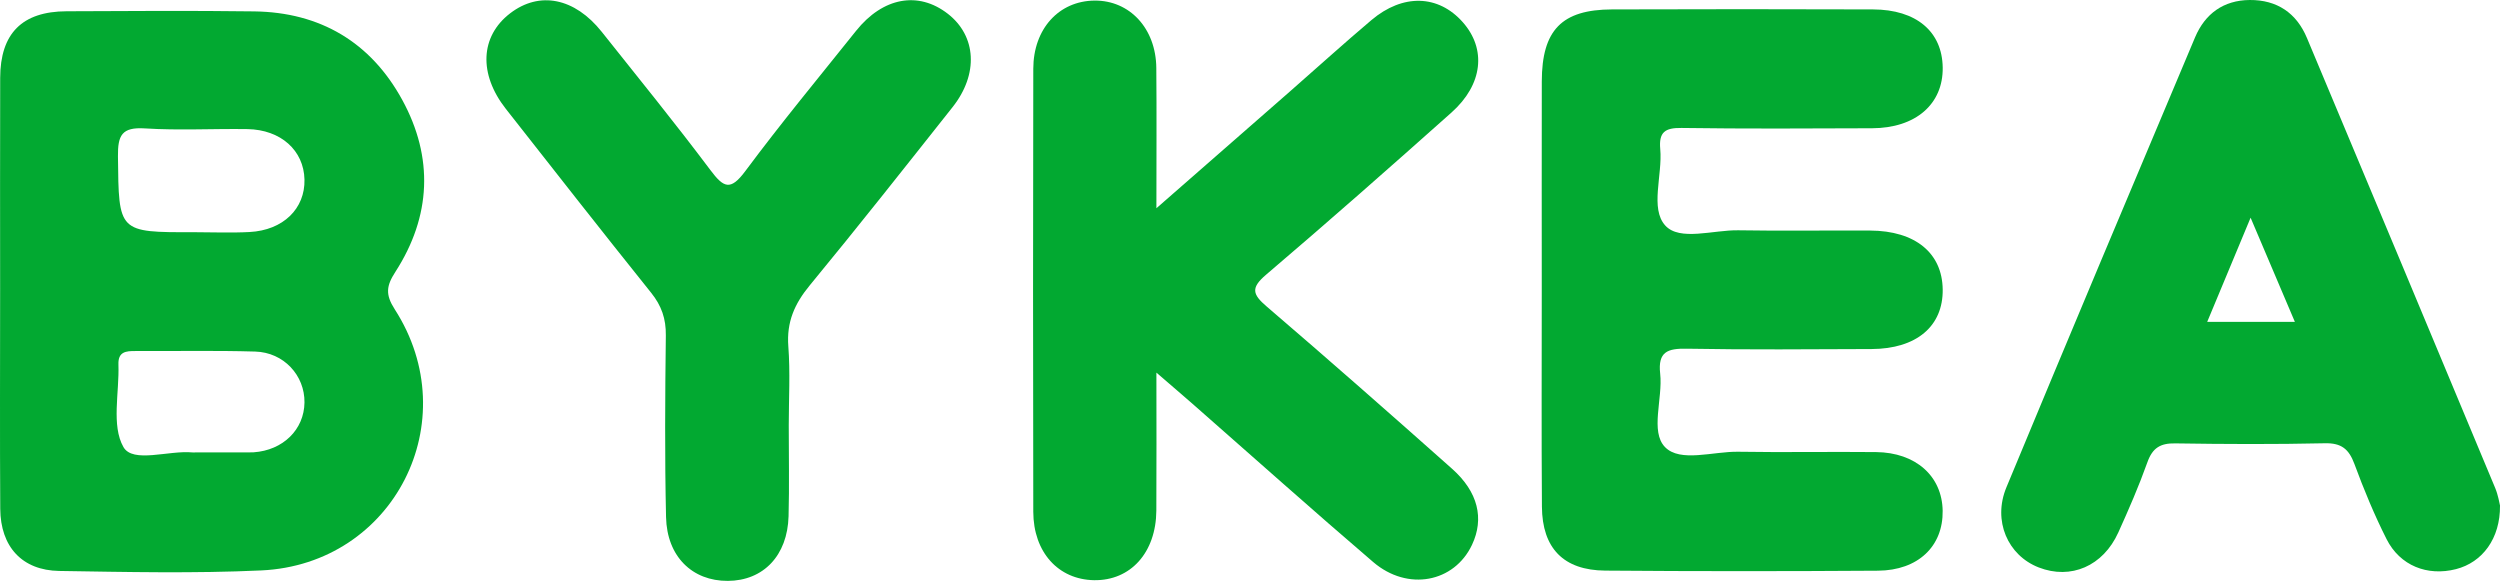 <?xml version="1.0" encoding="utf-8"?>
<!-- Generator: Adobe Illustrator 27.3.1, SVG Export Plug-In . SVG Version: 6.00 Build 0)  -->
<svg version="1.1" id="Layer_1" xmlns="http://www.w3.org/2000/svg" xmlns:xlink="http://www.w3.org/1999/xlink" x="0px" y="0px"
	 viewBox="0 0 6083.34 1413.47" style="enable-background:new 0 0 6083.34 1413.47;" xml:space="preserve">
<style type="text/css">
	.st0{fill:#02A931;}
</style>
<g>
	<path class="st0" d="M962.05,661.59c87.14-135.15,93.43-278.29,16.71-418.58C902.19,102.87,779.04,29.72,618.18,27.72
		c-152-2-304.15-1-456.3-0.29C53.88,27.86,0.74,81.29,0.45,189.58c-0.57,171.15-0.14,342.29-0.14,513.44
		c0,178.29-0.86,356.58,0.29,534.87c0.57,92.43,53,150,143.58,151.43c163.86,2.57,328.15,6.29,491.87-1.29
		c322.58-15.14,499.58-363.58,324.44-635.44C937.33,716.59,940.05,695.59,962.05,661.59z M617.18,1100.6
		c-4.72,0.29-9.43,0.29-14.14,0.29H475.18c-2.43,0.14-4.86,0.29-7.14,0c-58-5.43-144.86,27.14-167.72-13.14
		c-29.72-52.29-9.71-132.58-12.14-200.72c-1.14-31.43,18.43-33,41.43-32.86c97.14,0.43,194.29-1.57,291.29,1.29
		c69.72,2,120.86,58.14,120.01,124C740.04,1045.46,688.61,1095.75,617.18,1100.6z M607.18,564.59
		c-45.14,2.43-90.43,0.43-135.57,0.43c-184.58,0.43-182.58,0.43-184.58-184.43c-0.57-51.29,9.28-71.72,65.43-68.14
		c83,5.28,166.43,0.43,249.72,1.71c81.29,1.43,137,51.86,138.72,122.58C742.61,507.73,689.04,560.3,607.18,564.59z"/>
	<path class="st0" d="M3751.62,704.78c-0.01-168.9-0.31-337.8,0.08-506.69c0.29-124.79,48.46-174.75,170.85-175.18
		c211.69-0.75,423.39-0.71,635.09,0.01c105.43,0.36,168.38,53.9,169.62,141.3c1.26,89.1-65.73,147.45-171.88,147.87
		c-154.61,0.61-309.24,1.48-463.82-0.73c-40.22-0.57-55.34,10.28-51.61,51.47c5.74,63.4-25.34,144.57,12.23,185.96
		c35.09,38.65,116.65,10.51,177.68,11.58c107,1.87,214.07,0.03,321.1,0.66c109.46,0.64,175.14,54.56,176.29,143.27
		c1.16,89.51-63.76,144.59-173.12,145.04c-149.85,0.62-299.74,1.86-449.54-0.84c-46.79-0.84-70.74,7.26-64.83,60.79
		c6.72,60.82-24.89,140.75,11.74,178.58c36.97,38.16,117.01,10.36,178.1,11.38c111.76,1.87,223.59-0.34,335.37,0.82
		c96.77,1,160.85,58.56,162.17,142.77c1.34,86.21-59.62,145.21-157.56,145.86c-221.2,1.48-442.43,1.63-663.62-0.21
		c-101.39-0.84-153.22-54.38-153.96-155.62C3750.71,1056.86,3751.64,880.82,3751.62,704.78z"/>
	<path class="st0" d="M2813.92,906.71c0,122.58,0.53,229.09-0.15,335.6c-0.66,102.3-62.73,170.97-151.67,169.46
		c-86.84-1.47-147.59-68.02-147.78-166.54c-0.72-359.3-0.73-718.59,0.02-1077.89c0.2-97.46,62.56-165.02,148.81-165.9
		c85.66-0.88,149.65,67.72,150.53,163.83c0.99,108.62,0.23,217.26,0.23,341.46c115.37-100.89,219.99-192.29,324.51-283.81
		c66.22-57.99,131.44-117.16,198.65-173.97c76.61-64.77,162.78-61.97,222.07,4.73c58.2,65.47,49.38,151.86-27.1,220.03
		c-149.17,132.96-299.07,265.16-451.2,394.7c-37.75,32.15-33.29,47.71,1.43,77.45c151.75,129.99,301.75,262.06,451.1,394.82
		c63.51,56.45,78.55,121.25,48.58,184.93c-43.2,91.79-156.52,113.87-240.38,42.14c-146.41-125.25-290.03-253.78-434.89-380.85
		C2880.06,963.53,2853.12,940.57,2813.92,906.71z"/>
	<path class="st0" d="M6071.75,1187.75c-152.43-365.44-305.01-730.59-458.3-1095.6C5588.03,31.58,5540.74-0.42,5474.31,0
		c-63.72,0.57-108.57,33.29-132.86,90.58c-153.86,364.72-307.44,729.59-459.15,1095.17c-33.86,81.57,3.29,165.72,78.57,195.01
		c78.14,30.43,156.58-3.14,193.72-85.14c25.43-56.15,50-112.72,70.72-170.72c12.43-35,31.57-46.72,68-46
		c121.15,1.86,242.43,2.43,363.58-0.29c40.43-1,58.72,14,72.15,50.29c23,62.29,48.43,123.86,78.29,183.01
		c32.72,64.72,99.29,90.72,168.86,73c64.29-16.43,108-74.43,107.15-154.86C6081.75,1223.89,6078.89,1204.89,6071.75,1187.75z
		 M5370.88,783.17c34.86-83.86,68-163.15,105.58-253.43c38,89.29,71,167,107.72,253.43H5370.88z"/>
	<path class="st0" d="M1919.3,1035.1c-0.06,73.7,1.57,147.44-0.46,221.09c-2.64,95.84-61.42,156.86-147.8,157.29
		c-86.51,0.43-148.18-59.14-150.33-155.15c-3.3-147.33-2.32-294.79-0.51-442.16c0.5-40.47-10.41-72.16-35.7-103.69
		C1465.56,564.19,1348.37,414.5,1230.95,265c-66.78-85.03-62.38-176.63,10.24-232.47c71.38-54.88,156.99-38.08,223.11,44.99
		c88.79,111.55,178.69,222.3,264.27,336.27c32.11,42.76,48.56,51.6,84.99,2.61c86.46-116.26,178.91-228.07,269.46-341.26
		c65.38-81.73,151.42-97.41,223.25-41.69c69.77,54.11,75.34,146.83,11.69,227.18c-115.1,145.28-229.84,290.88-347.71,433.9
		c-36.84,44.69-56.47,89.16-51.99,148.09C1923.11,906.43,1919.36,970.91,1919.3,1035.1z"/>
</g>
</svg>
